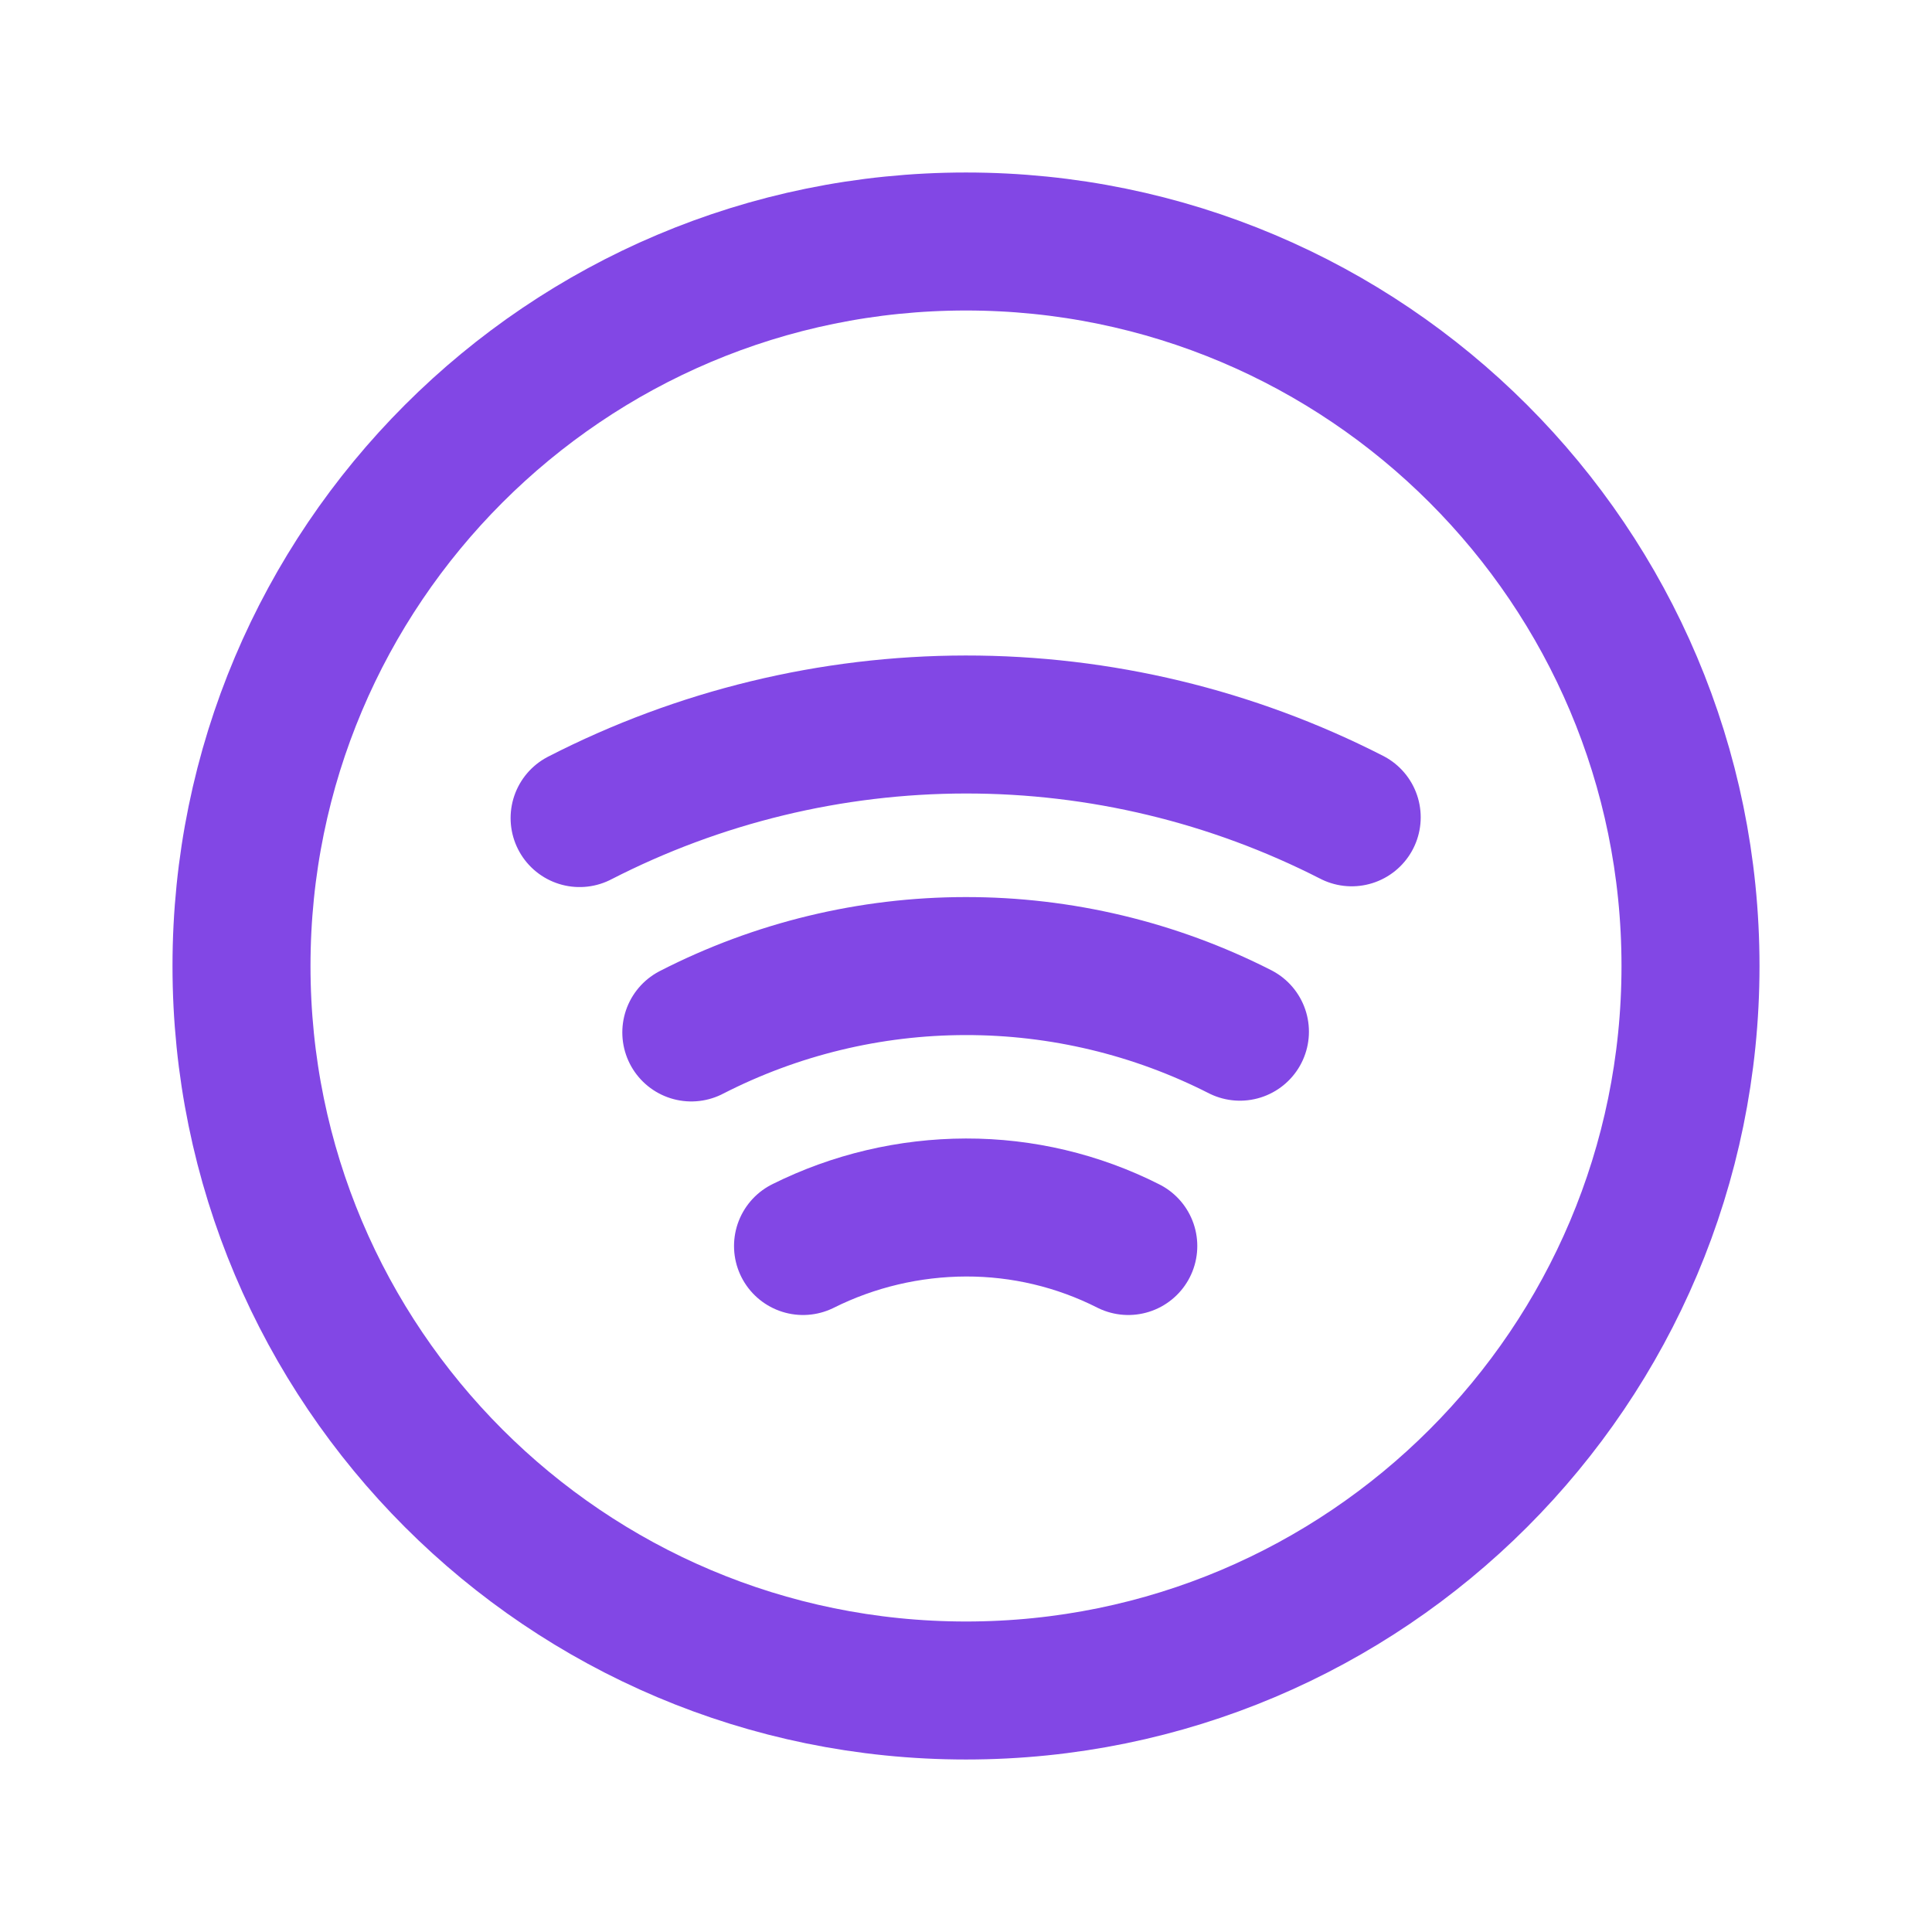 <svg width="28" height="28" viewBox="0 0 28 28" fill="none" xmlns="http://www.w3.org/2000/svg">
<path d="M14 24.5C19.799 24.5 24.5 19.799 24.5 14C24.5 8.201 19.799 3.5 14 3.5C8.201 3.5 3.5 8.201 3.5 14C3.5 19.799 8.201 24.5 14 24.5Z" stroke="#8247E5" stroke-width="2" stroke-linecap="round" stroke-linejoin="round"/>
<path d="M19.59 11.845C17.857 10.959 15.939 10.498 13.994 10.5C12.048 10.502 10.131 10.967 8.4 11.856" stroke="#8247E5" stroke-width="2" stroke-linecap="round" stroke-linejoin="round"/>
<path d="M17.97 14.952C16.738 14.325 15.375 13.999 13.993 14.001C12.611 14.002 11.249 14.332 10.019 14.963" stroke="#8247E5" stroke-width="2" stroke-linecap="round" stroke-linejoin="round"/>
<path d="M16.352 18.058C15.623 17.689 14.817 17.498 14 17.5C13.18 17.502 12.372 17.692 11.638 18.058" stroke="#8247E5" stroke-width="2" stroke-linecap="round" stroke-linejoin="round"/>
</svg>
